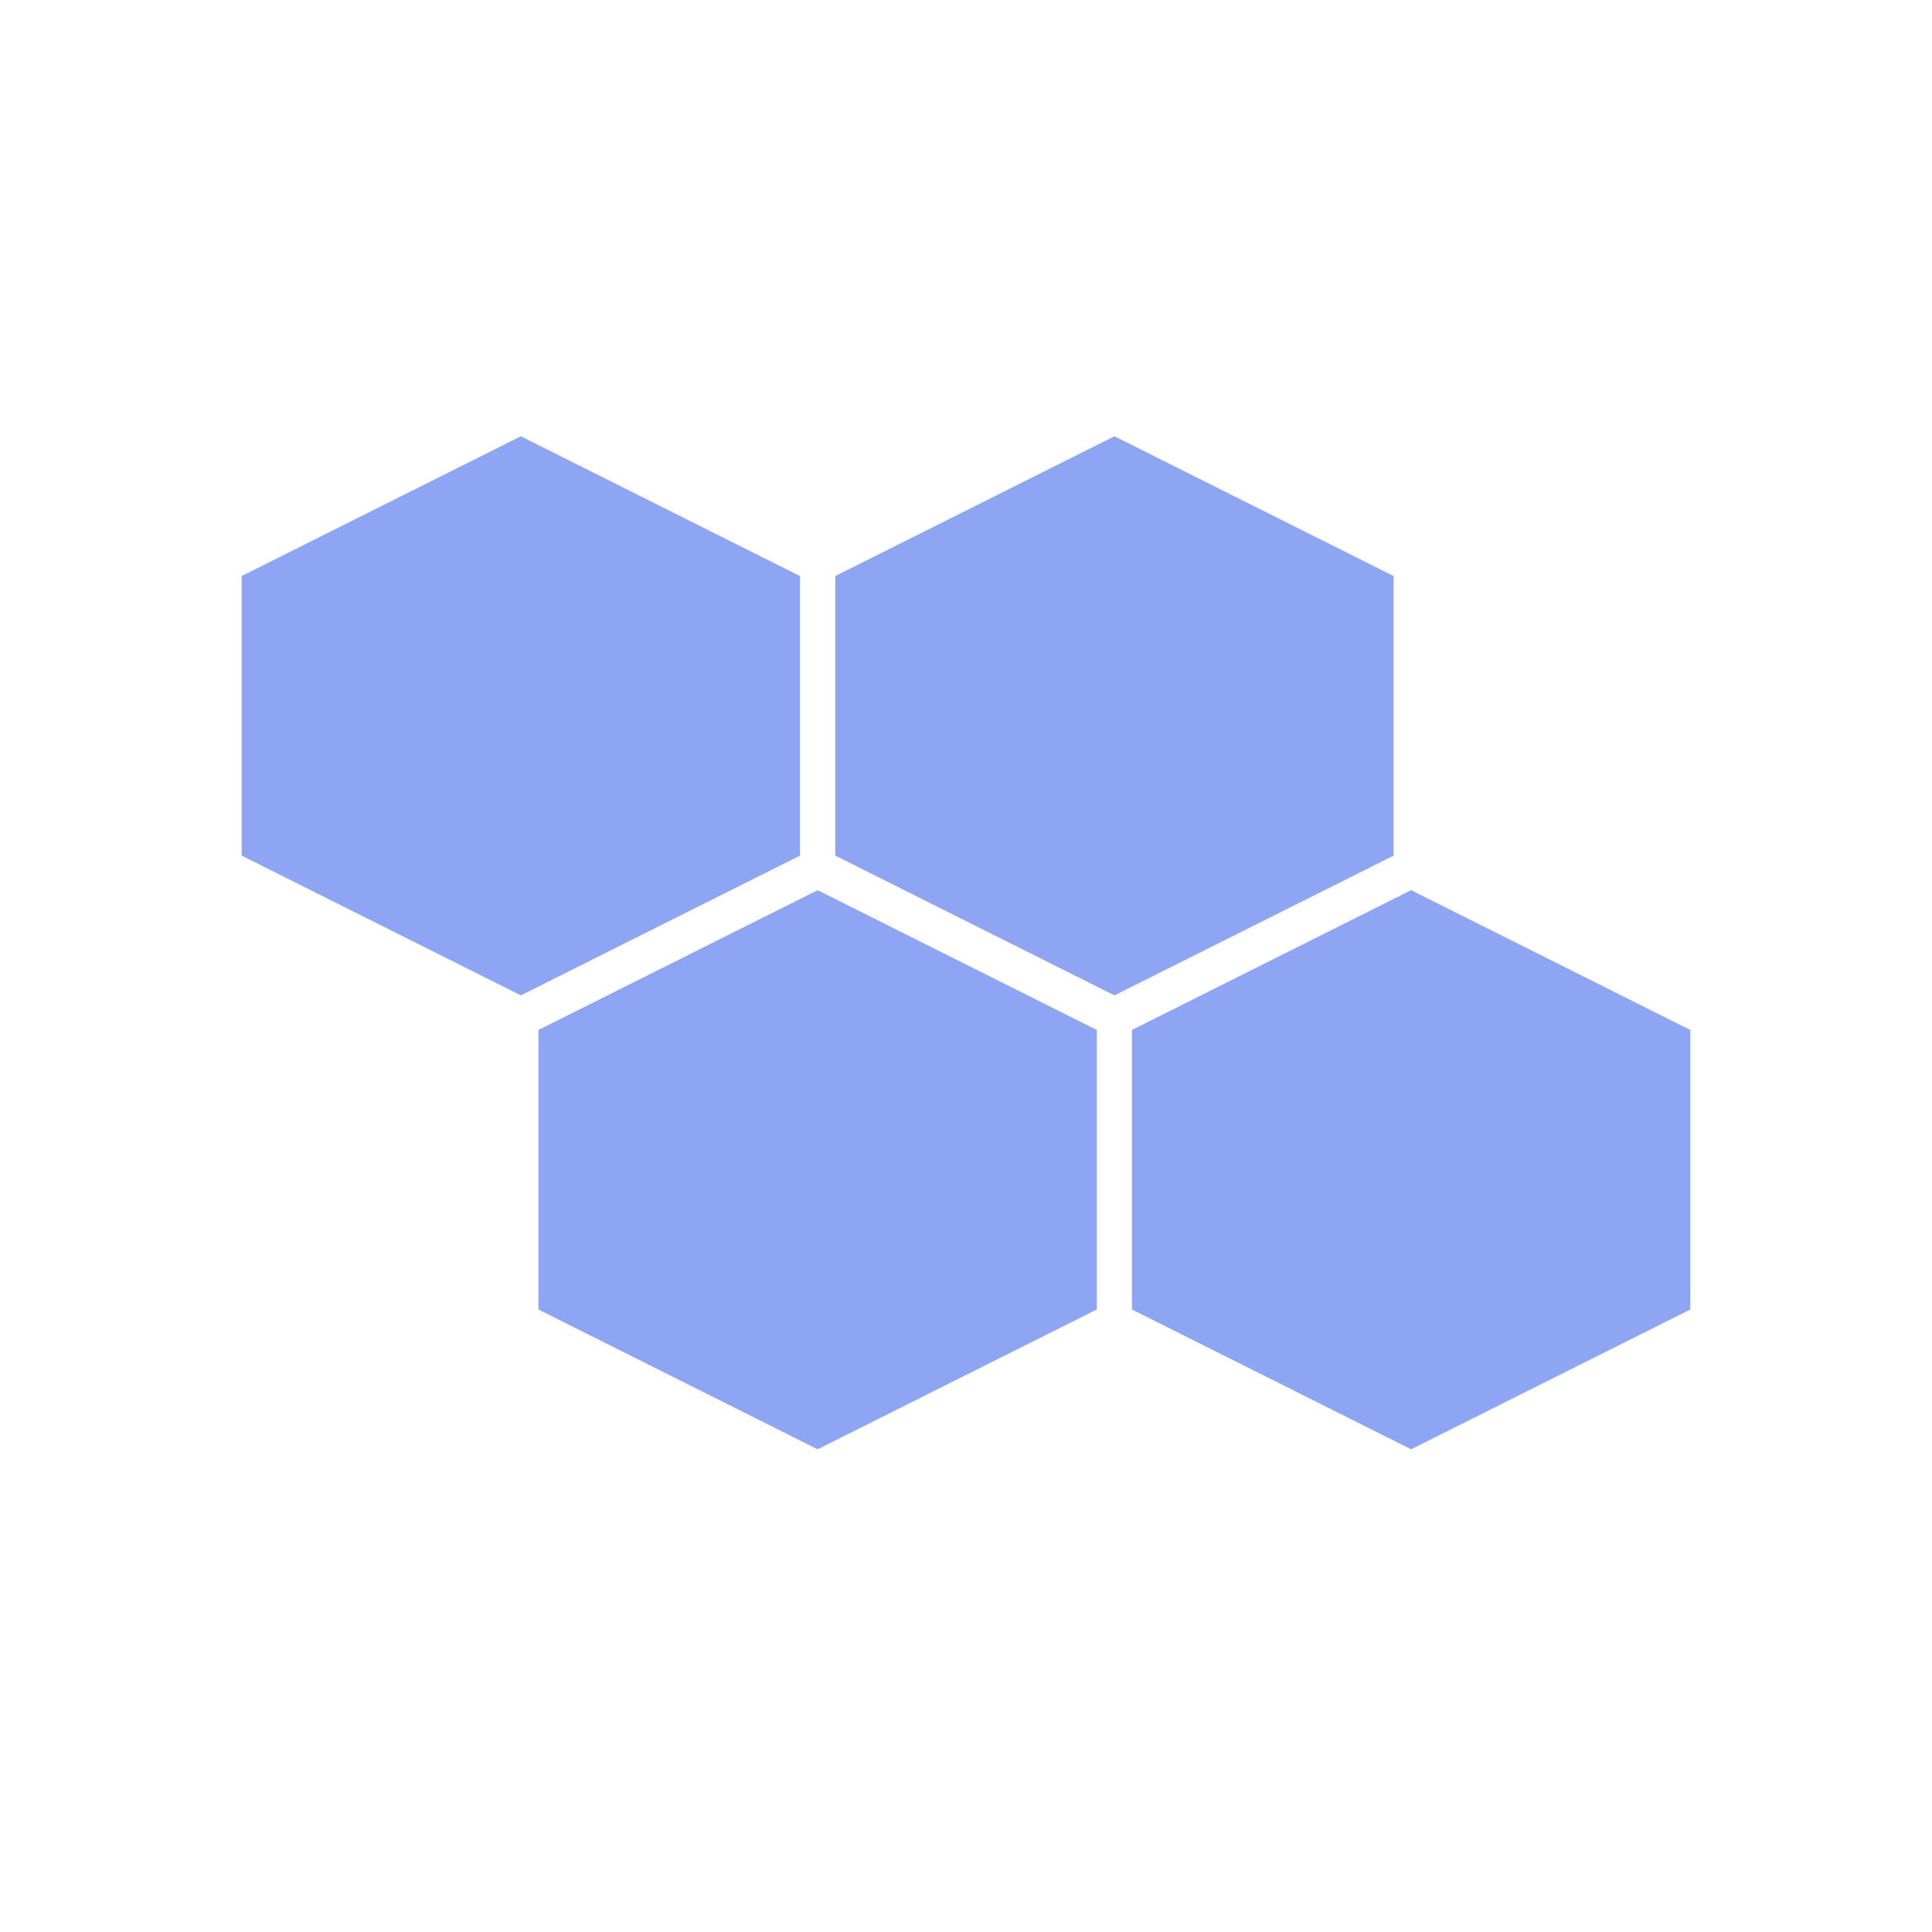 <?xml version="1.0" encoding="UTF-8" standalone="no"?>
<svg
   height="16"
   viewBox="0 0 16 16"
   width="16"
   version="1.1"
   id="svg82"
   sodipodi:docname="HexMap.svg"
   inkscape:version="1.2.2 (b0a8486541, 2022-12-01)"
   xmlns:inkscape="http://www.inkscape.org/namespaces/inkscape"
   xmlns:sodipodi="http://sodipodi.sourceforge.net/DTD/sodipodi-0.dtd"
   xmlns="http://www.w3.org/2000/svg"
   xmlns:svg="http://www.w3.org/2000/svg">
  <defs
     id="defs86" />
  <sodipodi:namedview
     id="namedview84"
     pagecolor="#ffffff"
     bordercolor="#000000"
     borderopacity="0.25"
     inkscape:showpageshadow="2"
     inkscape:pageopacity="0.0"
     inkscape:pagecheckerboard="0"
     inkscape:deskcolor="#d1d1d1"
     showgrid="false"
     inkscape:zoom="28.69842"
     inkscape:cx="5.209346"
     inkscape:cy="6.7947991"
     inkscape:window-width="1920"
     inkscape:window-height="935"
     inkscape:window-x="0"
     inkscape:window-y="32"
     inkscape:window-maximized="1"
     inkscape:current-layer="layer2" />
  <g
     inkscape:groupmode="layer"
     id="layer2"
     inkscape:label="Layer 2">
    <g
       id="g2753"
       transform="translate(0,1.614)">
      <path
         sodipodi:type="star"
         style="fill:#8da5f3;fill-opacity:1"
         id="path1984"
         inkscape:flatsided="true"
         sodipodi:sides="6"
         sodipodi:cx="1.7853638"
         sodipodi:cy="2.8096561"
         sodipodi:r1="5.0659471"
         sodipodi:r2="4.3872385"
         sodipodi:arg1="0.52359878"
         sodipodi:arg2="1.0471976"
         inkscape:rounded="0"
         inkscape:randomized="0"
         d="m 6.173,5.343 -4.387,2.533 -4.387,-2.533 10e-8,-5.066 4.387,-2.533 4.387,2.533 z"
         transform="matrix(0.527,0,0,0.457,3.372,3.03)" />
      <path
         sodipodi:type="star"
         style="fill:#8da5f3;fill-opacity:1"
         id="path1984-6"
         inkscape:flatsided="true"
         sodipodi:sides="6"
         sodipodi:cx="1.7853638"
         sodipodi:cy="2.8096561"
         sodipodi:r1="5.0659471"
         sodipodi:r2="4.3872385"
         sodipodi:arg1="0.52359878"
         sodipodi:arg2="1.0471976"
         inkscape:rounded="0"
         inkscape:randomized="0"
         d="m 6.173,5.343 -4.387,2.533 -4.387,-2.533 10e-8,-5.066 4.387,-2.533 4.387,2.533 z"
         transform="matrix(0.527,0,0,0.457,8.288,3.03)" />
      <path
         sodipodi:type="star"
         style="fill:#8da5f3;fill-opacity:1"
         id="path1984-3"
         inkscape:flatsided="true"
         sodipodi:sides="6"
         sodipodi:cx="1.7853638"
         sodipodi:cy="2.8096561"
         sodipodi:r1="5.0659471"
         sodipodi:r2="4.3872385"
         sodipodi:arg1="0.52359878"
         sodipodi:arg2="1.0471976"
         inkscape:rounded="0"
         inkscape:randomized="0"
         d="m 6.173,5.343 -4.387,2.533 -4.387,-2.533 10e-8,-5.066 4.387,-2.533 4.387,2.533 z"
         transform="matrix(0.527,0,0,0.457,5.83,6.789)" />
      <path
         sodipodi:type="star"
         style="fill:#8da5f3;fill-opacity:1"
         id="path1984-3-9"
         inkscape:flatsided="true"
         sodipodi:sides="6"
         sodipodi:cx="1.7853638"
         sodipodi:cy="2.8096561"
         sodipodi:r1="5.0659471"
         sodipodi:r2="4.3872385"
         sodipodi:arg1="0.52359878"
         sodipodi:arg2="1.0471976"
         inkscape:rounded="0"
         inkscape:randomized="0"
         d="m 6.173,5.343 -4.387,2.533 -4.387,-2.533 10e-8,-5.066 4.387,-2.533 4.387,2.533 z"
         transform="matrix(0.527,0,0,0.457,10.745,6.789)" />
    </g>
  </g>
</svg>
